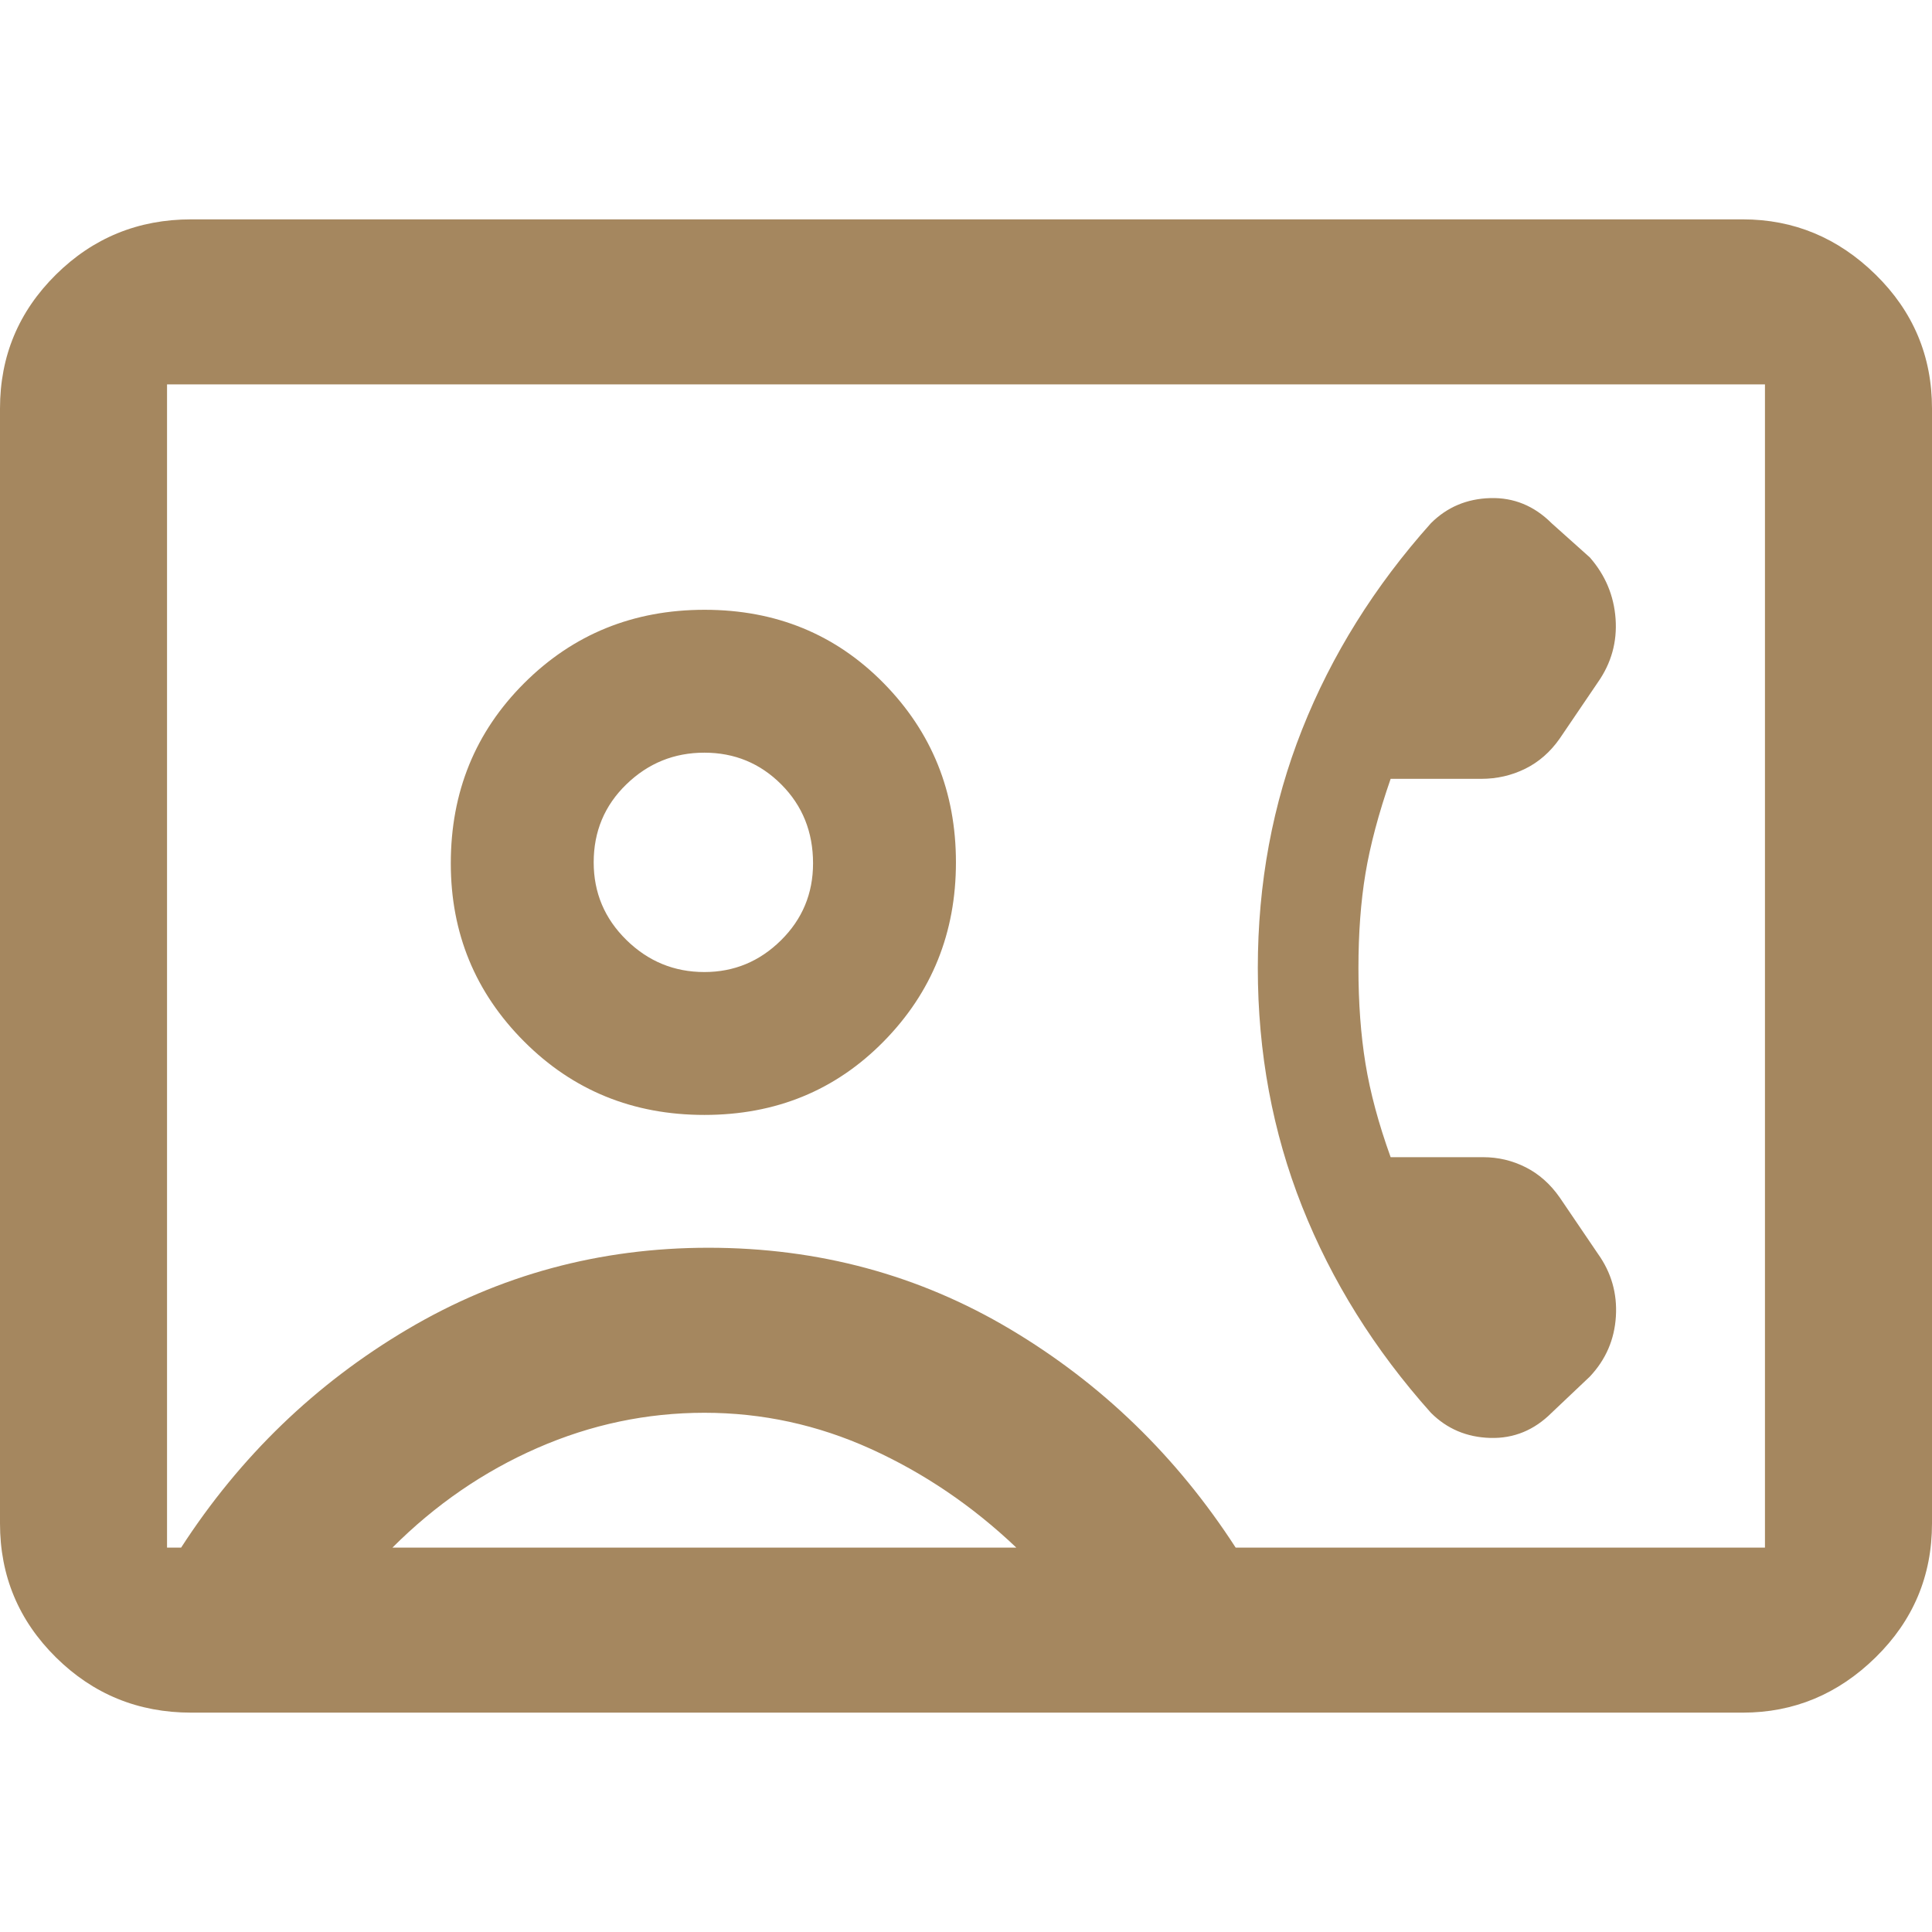 <svg xmlns="http://www.w3.org/2000/svg" height="48" viewBox="0 -960 960 960" width="48"><path fill="rgb(165, 135, 95)" d="M675-479q0-26 3.5-47t12.5-47h45q11.69 0 21.85-5Q768-583 775-593l19-28q10-14.29 8.77-31.53Q801.54-669.78 790-683l-19-17q-13-13-30.5-12.5T711-700q-42 47-64 102.5T625-479q0 63 22 118.5T711-258q12 12 29.5 12.5T771-258l19-18q11.85-12.61 12.92-29.8Q804-323 794-337l-19-28q-7-10-16.92-15-9.93-5-21.08-5h-46q-9-25-12.5-46.5T675-479ZM95-109q-39.46 0-67.23-27.48Q0-163.95 0-203v-554q0-39.05 27.77-66.53Q55.54-851 95-851h771q38 0 66 27.47 28 27.48 28 66.53v554q0 39.05-28 66.52Q904-109 866-109H95Zm519-82h263v-578H83v578h7q44-68 112.5-108.5T352-340q82 0 150 40.5T614-191ZM350-406q53.17 0 89.08-36.5Q475-479 475-531.5t-35.88-89q-35.88-36.5-89-36.5t-89.62 36.42Q224-584.17 224-531q0 52 36.42 88.5Q296.83-406 350-406ZM195-191h310q-32.68-31.07-72.3-49.04Q393.08-258 350.04-258T267-240.5Q227-223 195-191Zm155-286q-22.52 0-38.76-15.95T295-531.5q0-23.03 16.23-38.76Q327.46-586 349.98-586t38.27 15.81Q404-554.39 404-531.02q0 22.52-15.95 38.27Q372.1-477 350-477Zm130-3Z"/></svg>